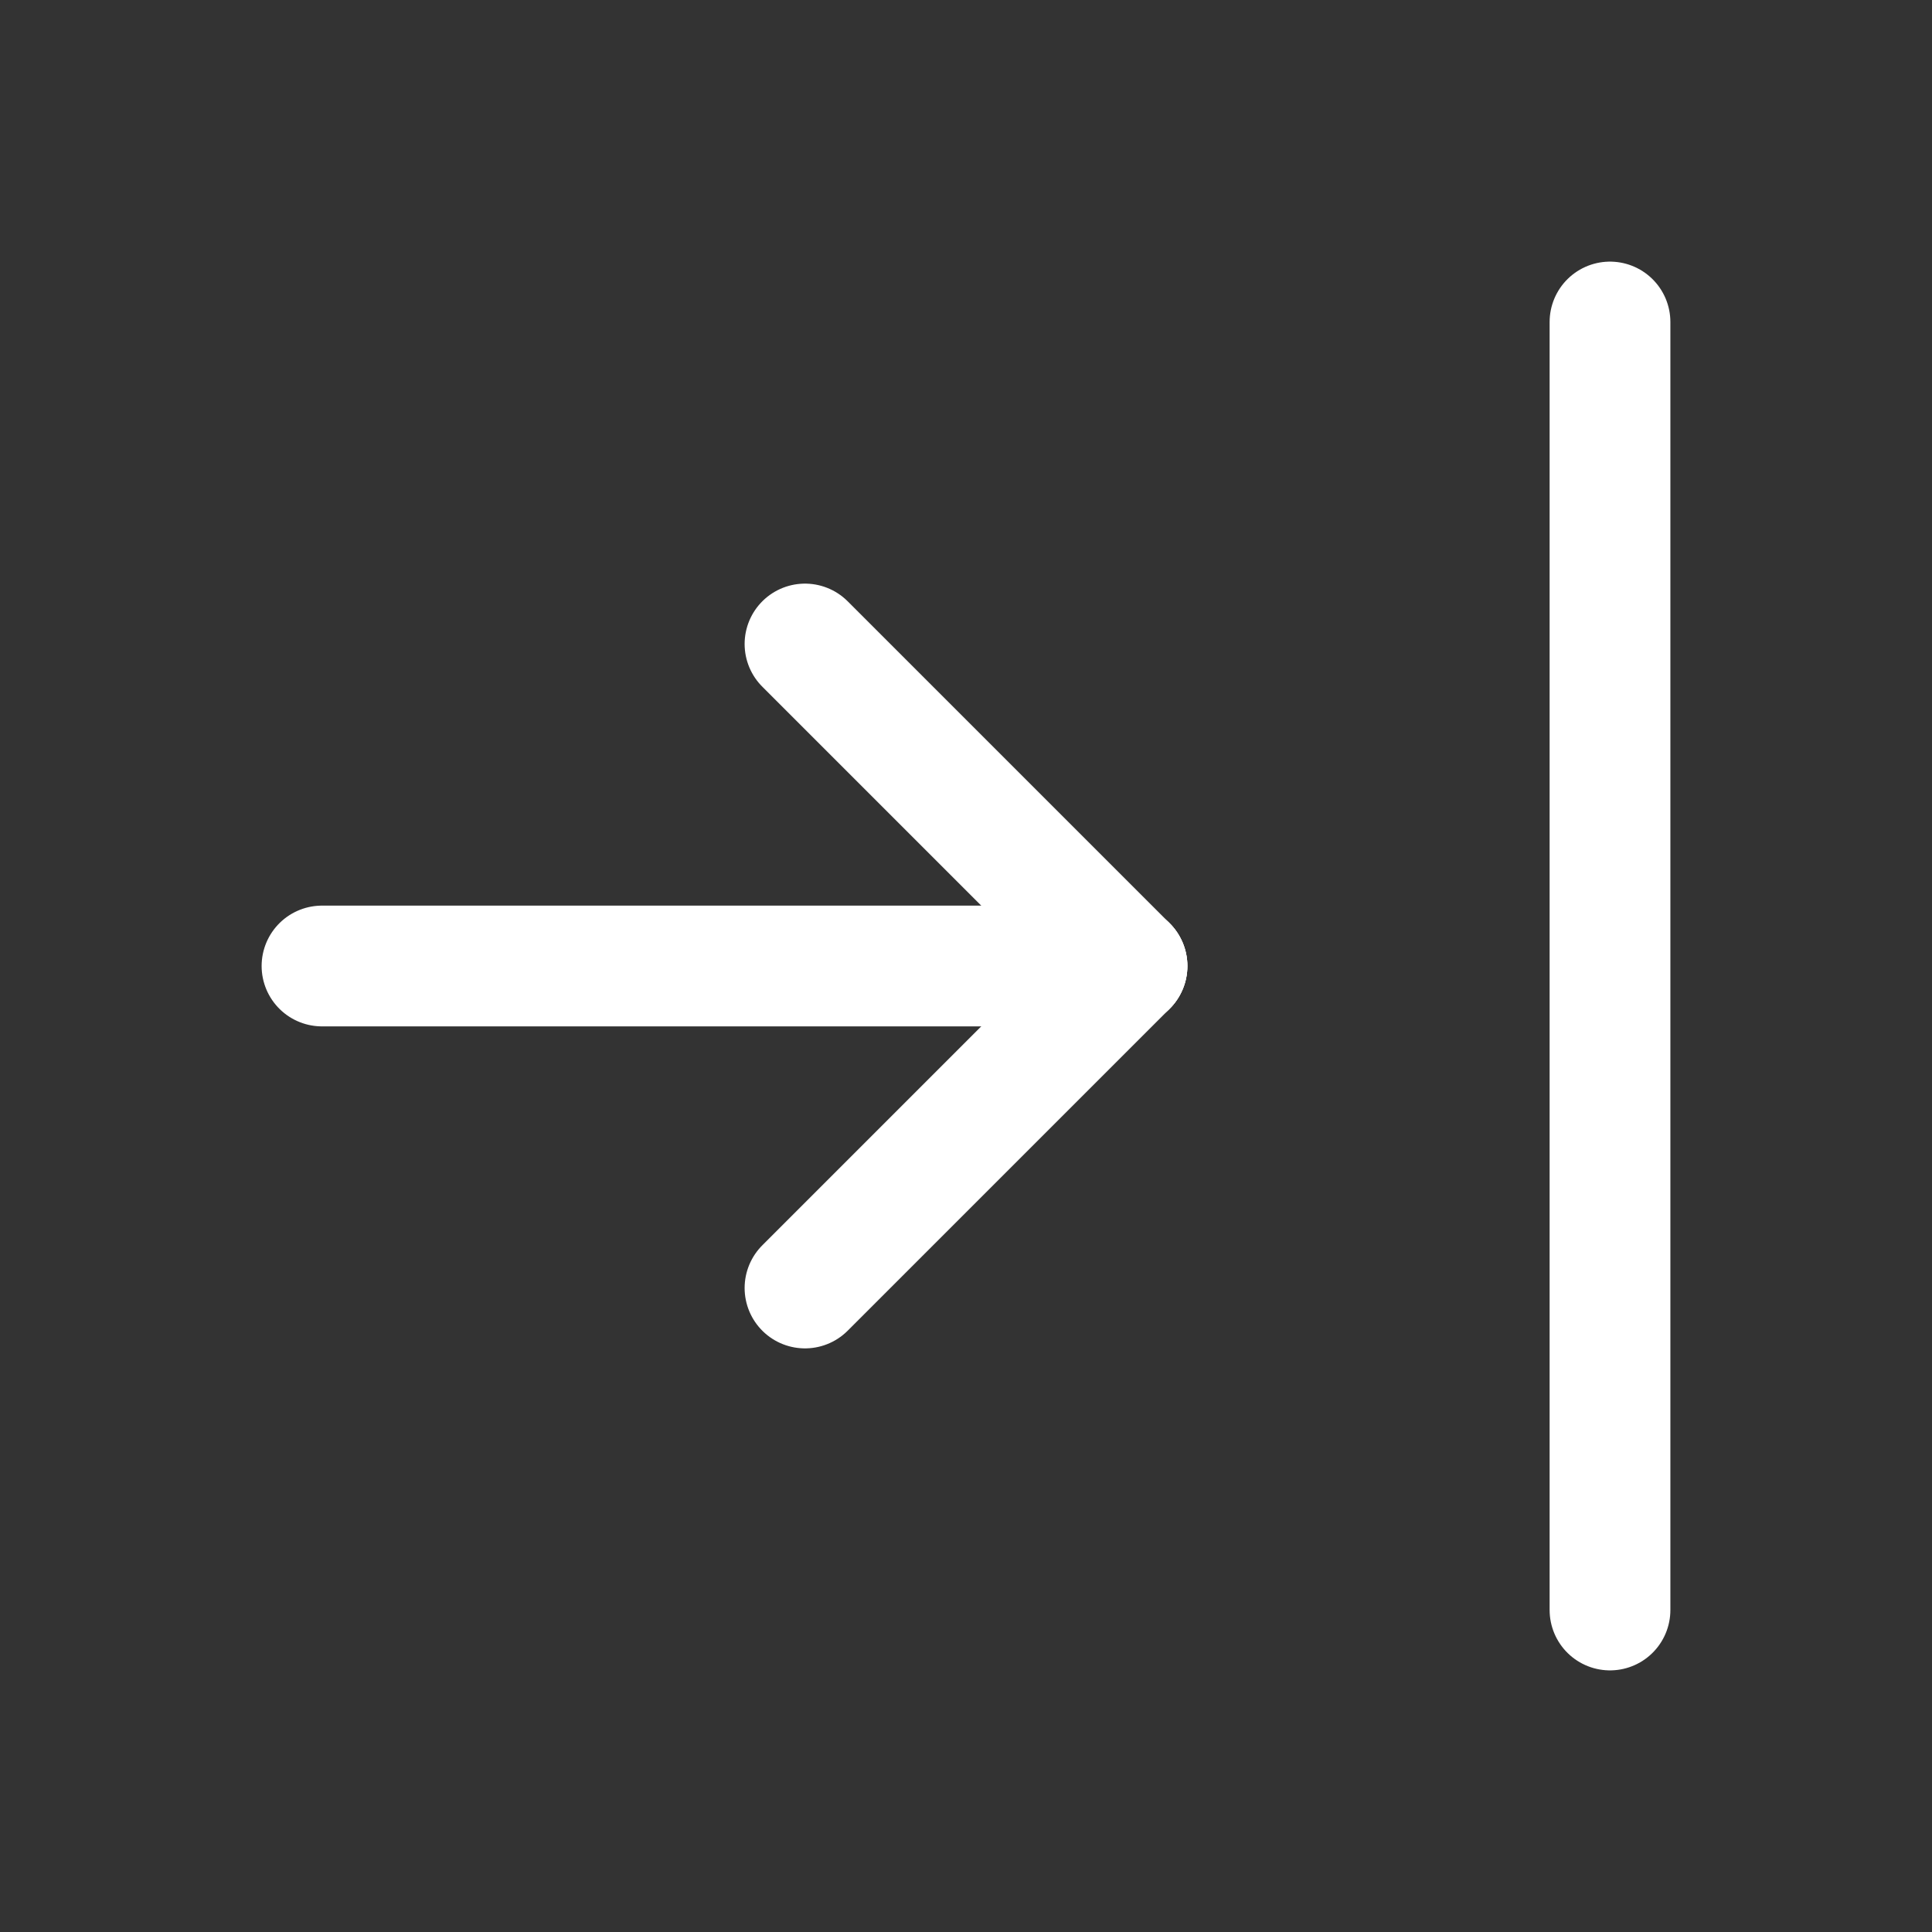 <svg xmlns="http://www.w3.org/2000/svg" class="icon icon-tabler icon-tabler-arrow-bar-to-right" width="24" height="24" viewBox="0 0 24 24" stroke-width="1.5" stroke="#ffffff" fill="none" stroke-linecap="round" stroke-linejoin="round"><rect x="0" y="0" width="24" height="24" fill="#333333" stroke="none"/>  <path stroke="none" d="M0 0h24v24H0z" fill="none"/>  <path d="M14 12l-10 0" />  <path d="M14 12l-4 4" />  <path d="M14 12l-4 -4" />  <path d="M20 4l0 16" /></svg>